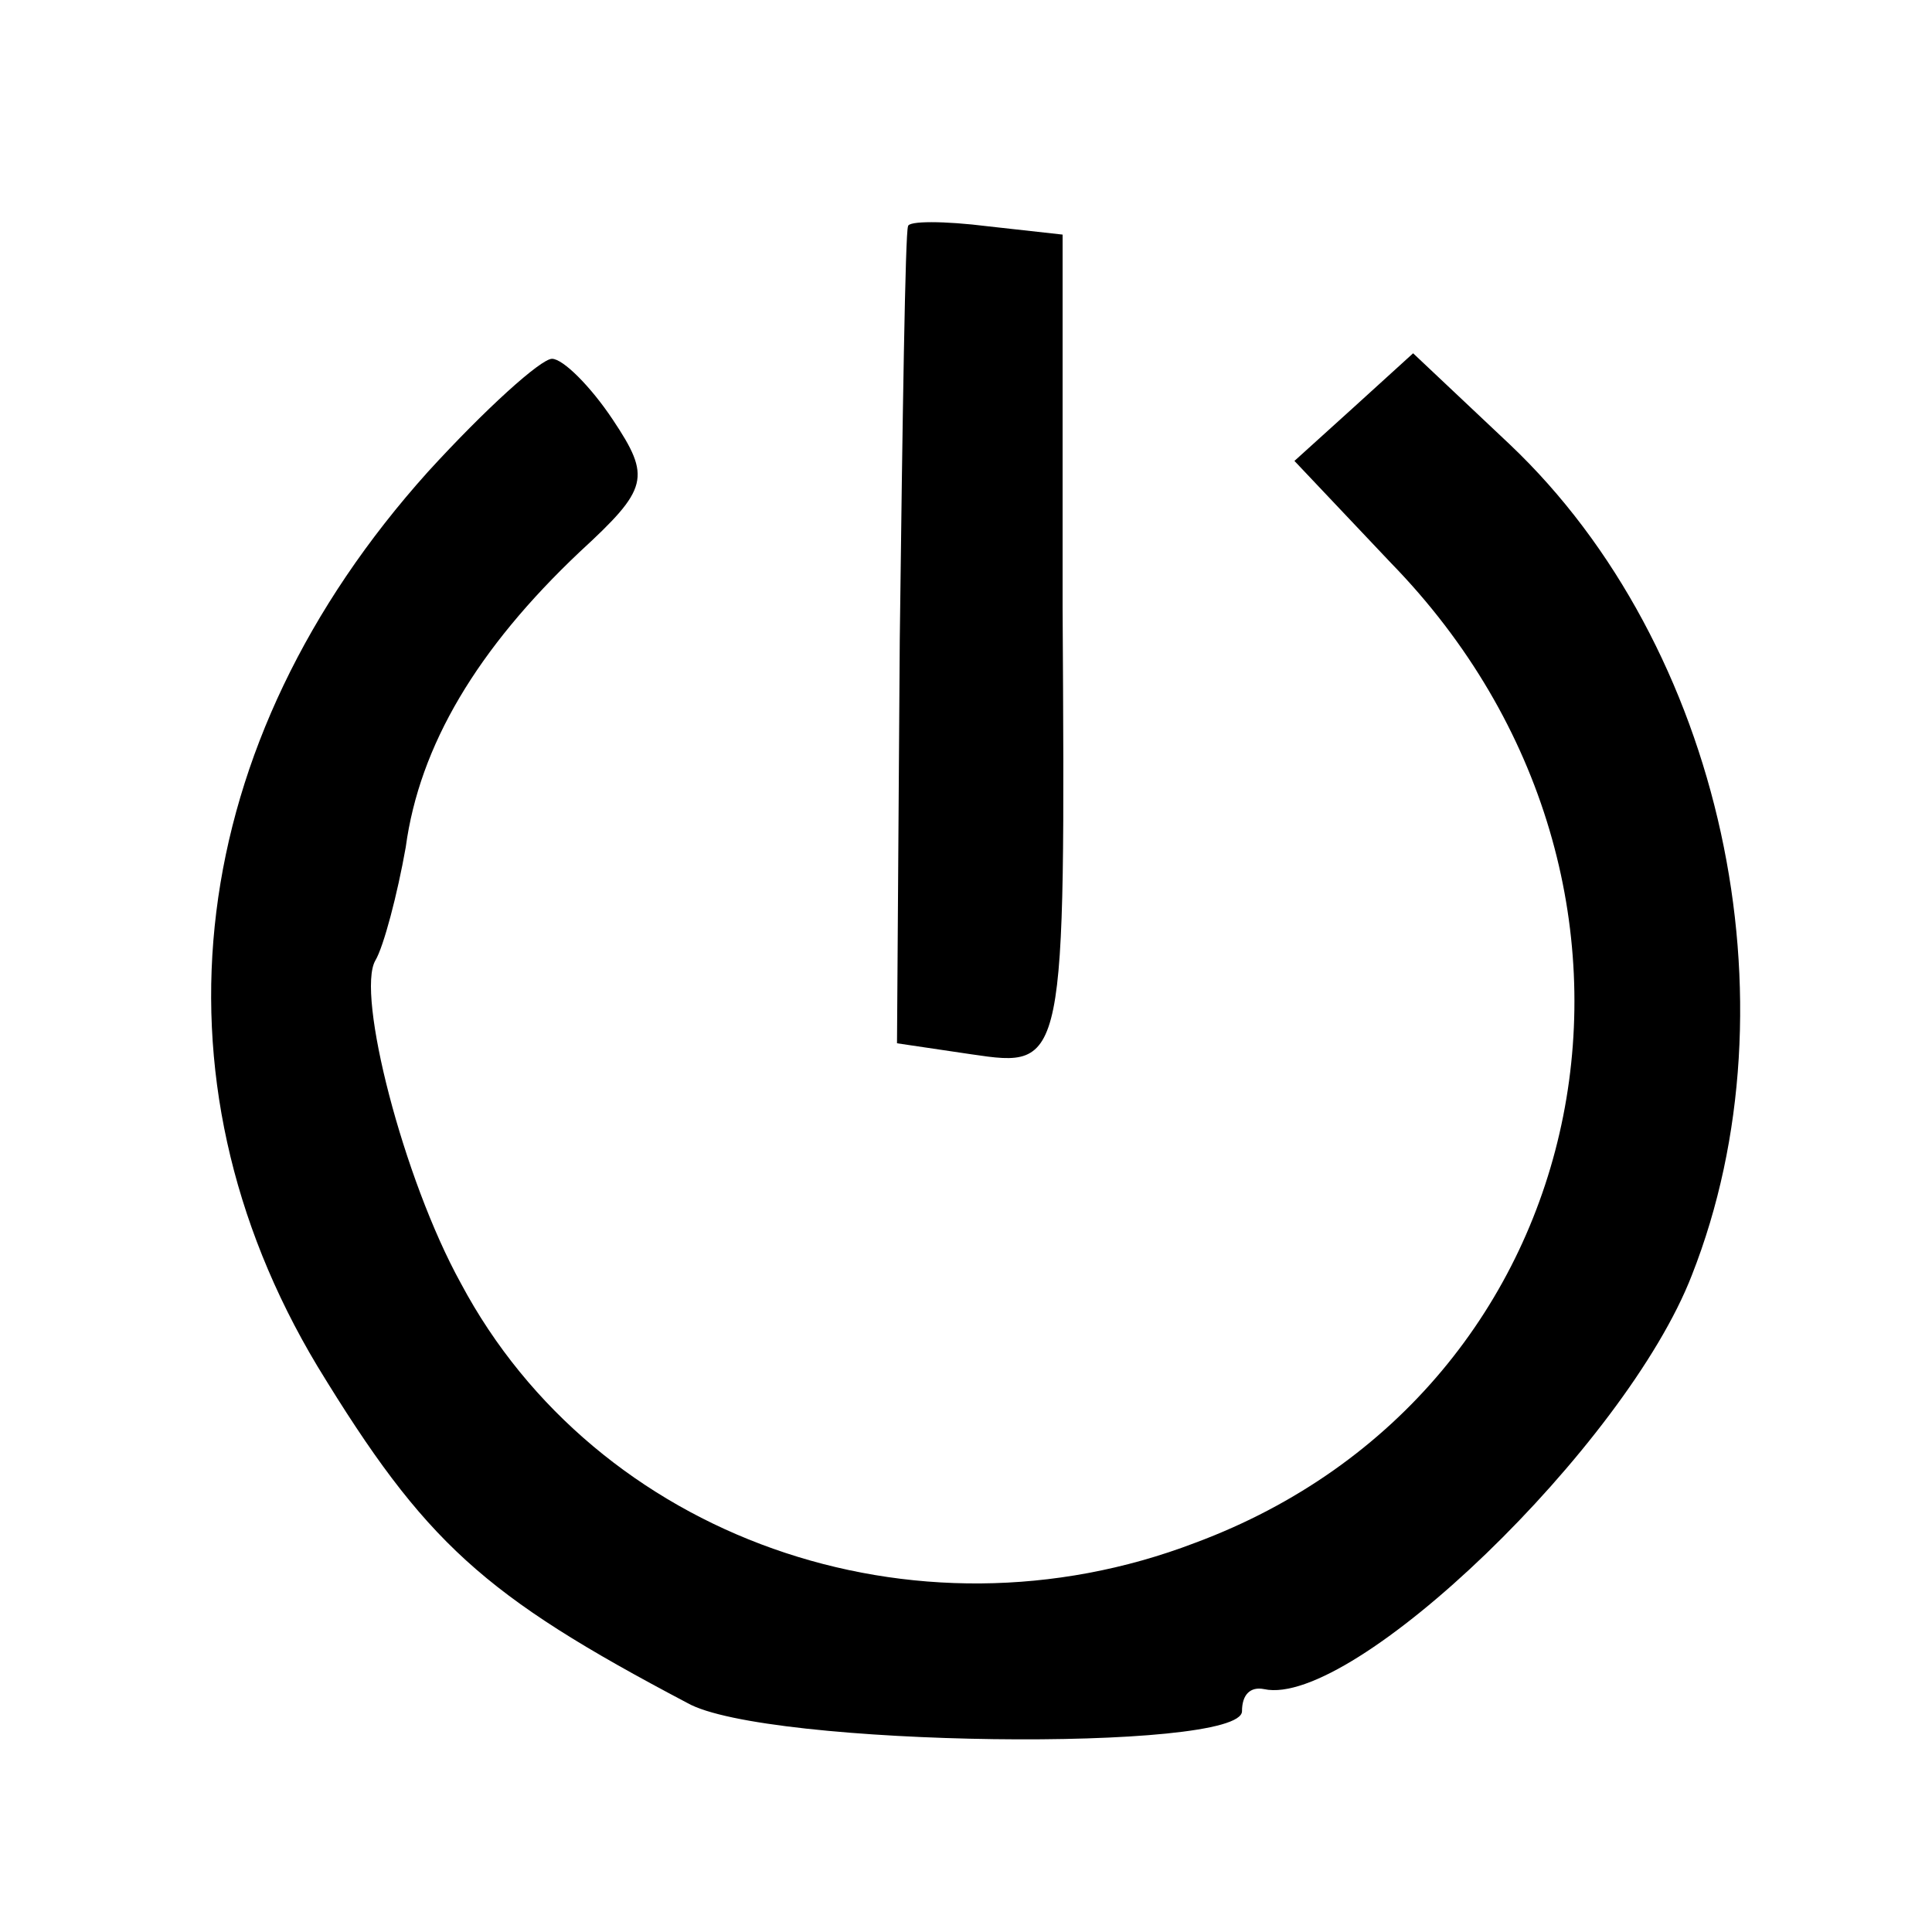 <?xml version="1.0" standalone="no"?>
<!DOCTYPE svg PUBLIC "-//W3C//DTD SVG 20010904//EN"
 "http://www.w3.org/TR/2001/REC-SVG-20010904/DTD/svg10.dtd">
<svg version="1.0" xmlns="http://www.w3.org/2000/svg"
 width="70pt" height="70pt" viewBox="0 0 70 70"
 preserveAspectRatio="xMidYMid meet">
<g transform="translate(0,70) scale(0.1,-0.1)"
fill="#000000" stroke="none">
<path d="M329 618 c-1 -2 -2 -69 -3 -150 l-1 -146 27 -4 c34 -5 34 -5 33 162
l0 135 -27 3 c-16 2 -29 2 -29 0z"/>
<path d="M155 529 c-88 -98 -103 -219 -40 -324 39 -64 60 -83 134 -122 28 -16
201 -18 201 -3 0 6 3 9 8 8 32 -7 131 88 155 150 39 99 11 228 -66 301 l-35
33 -22 -20 -21 -19 35 -37 c113 -116 77 -300 -71 -355 -102 -39 -217 2 -266
94 -21 38 -38 105 -31 117 3 5 8 24 11 41 5 37 26 72 63 107 25 23 26 27 12
48 -8 12 -18 22 -22 22 -4 0 -24 -18 -45 -41z"/>
</g>
</svg>
